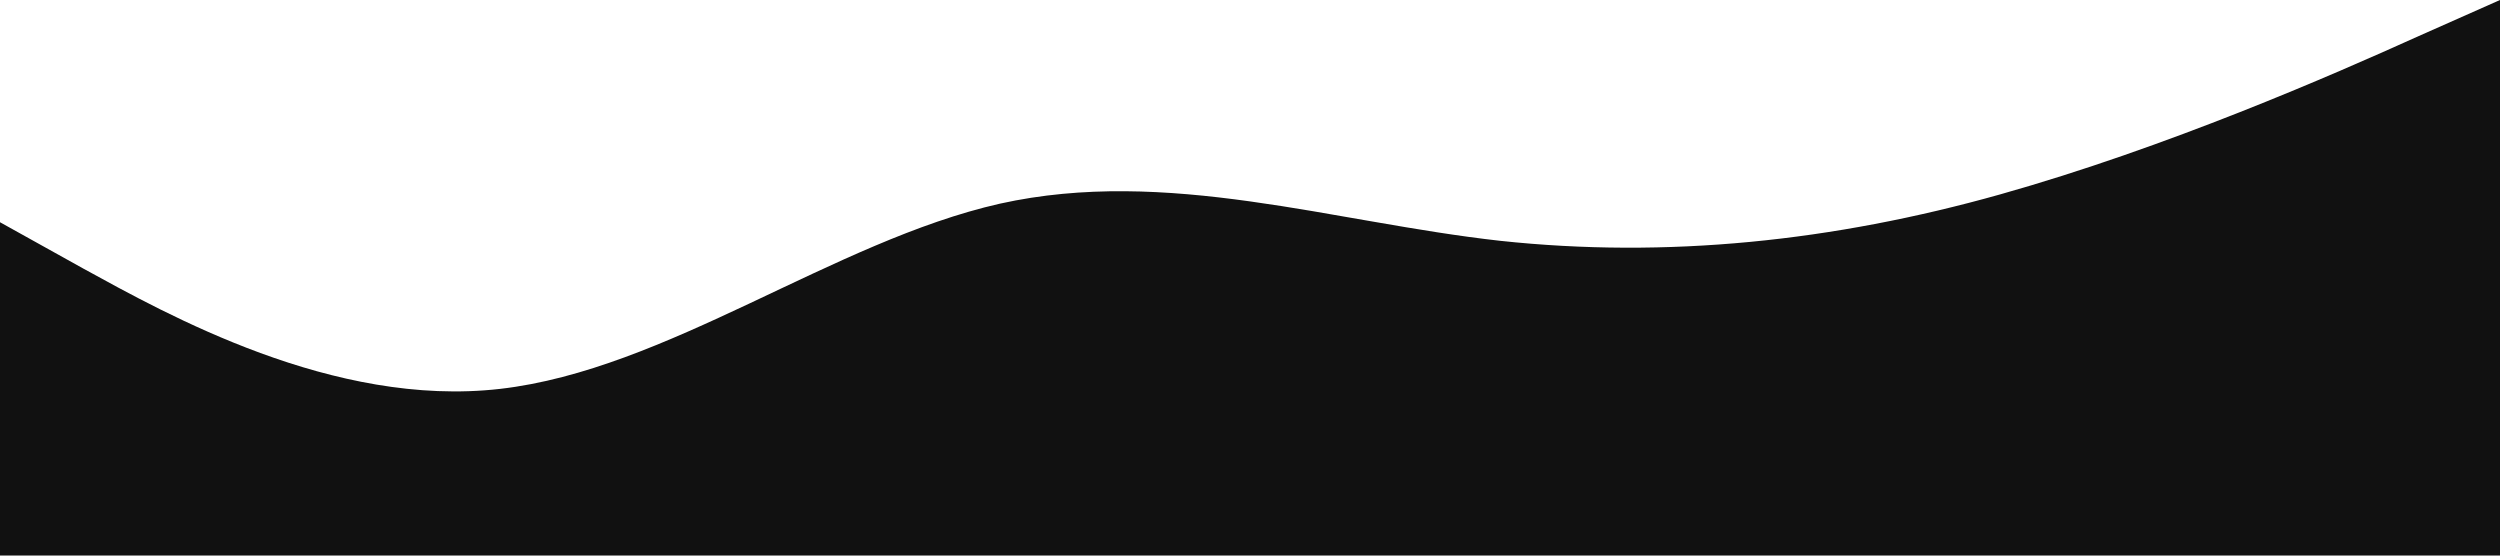 <?xml version="1.0" standalone="no"?>
<svg xmlns="http://www.w3.org/2000/svg" viewBox="0 0 1440 320">
    <path fill="#111111" fill-opacity="1" d="M0,128L48,154.7C96,181,192,235,288,224C384,213,480,139,576,117.3C672,96,768,128,864,138.7C960,149,1056,139,1152,112C1248,85,1344,43,1392,21.3L1440,0L1440,320L1392,320C1344,320,1248,320,1152,320C1056,320,960,320,864,320C768,320,672,320,576,320C480,320,384,320,288,320C192,320,96,320,48,320L0,320Z"></path>
</svg>